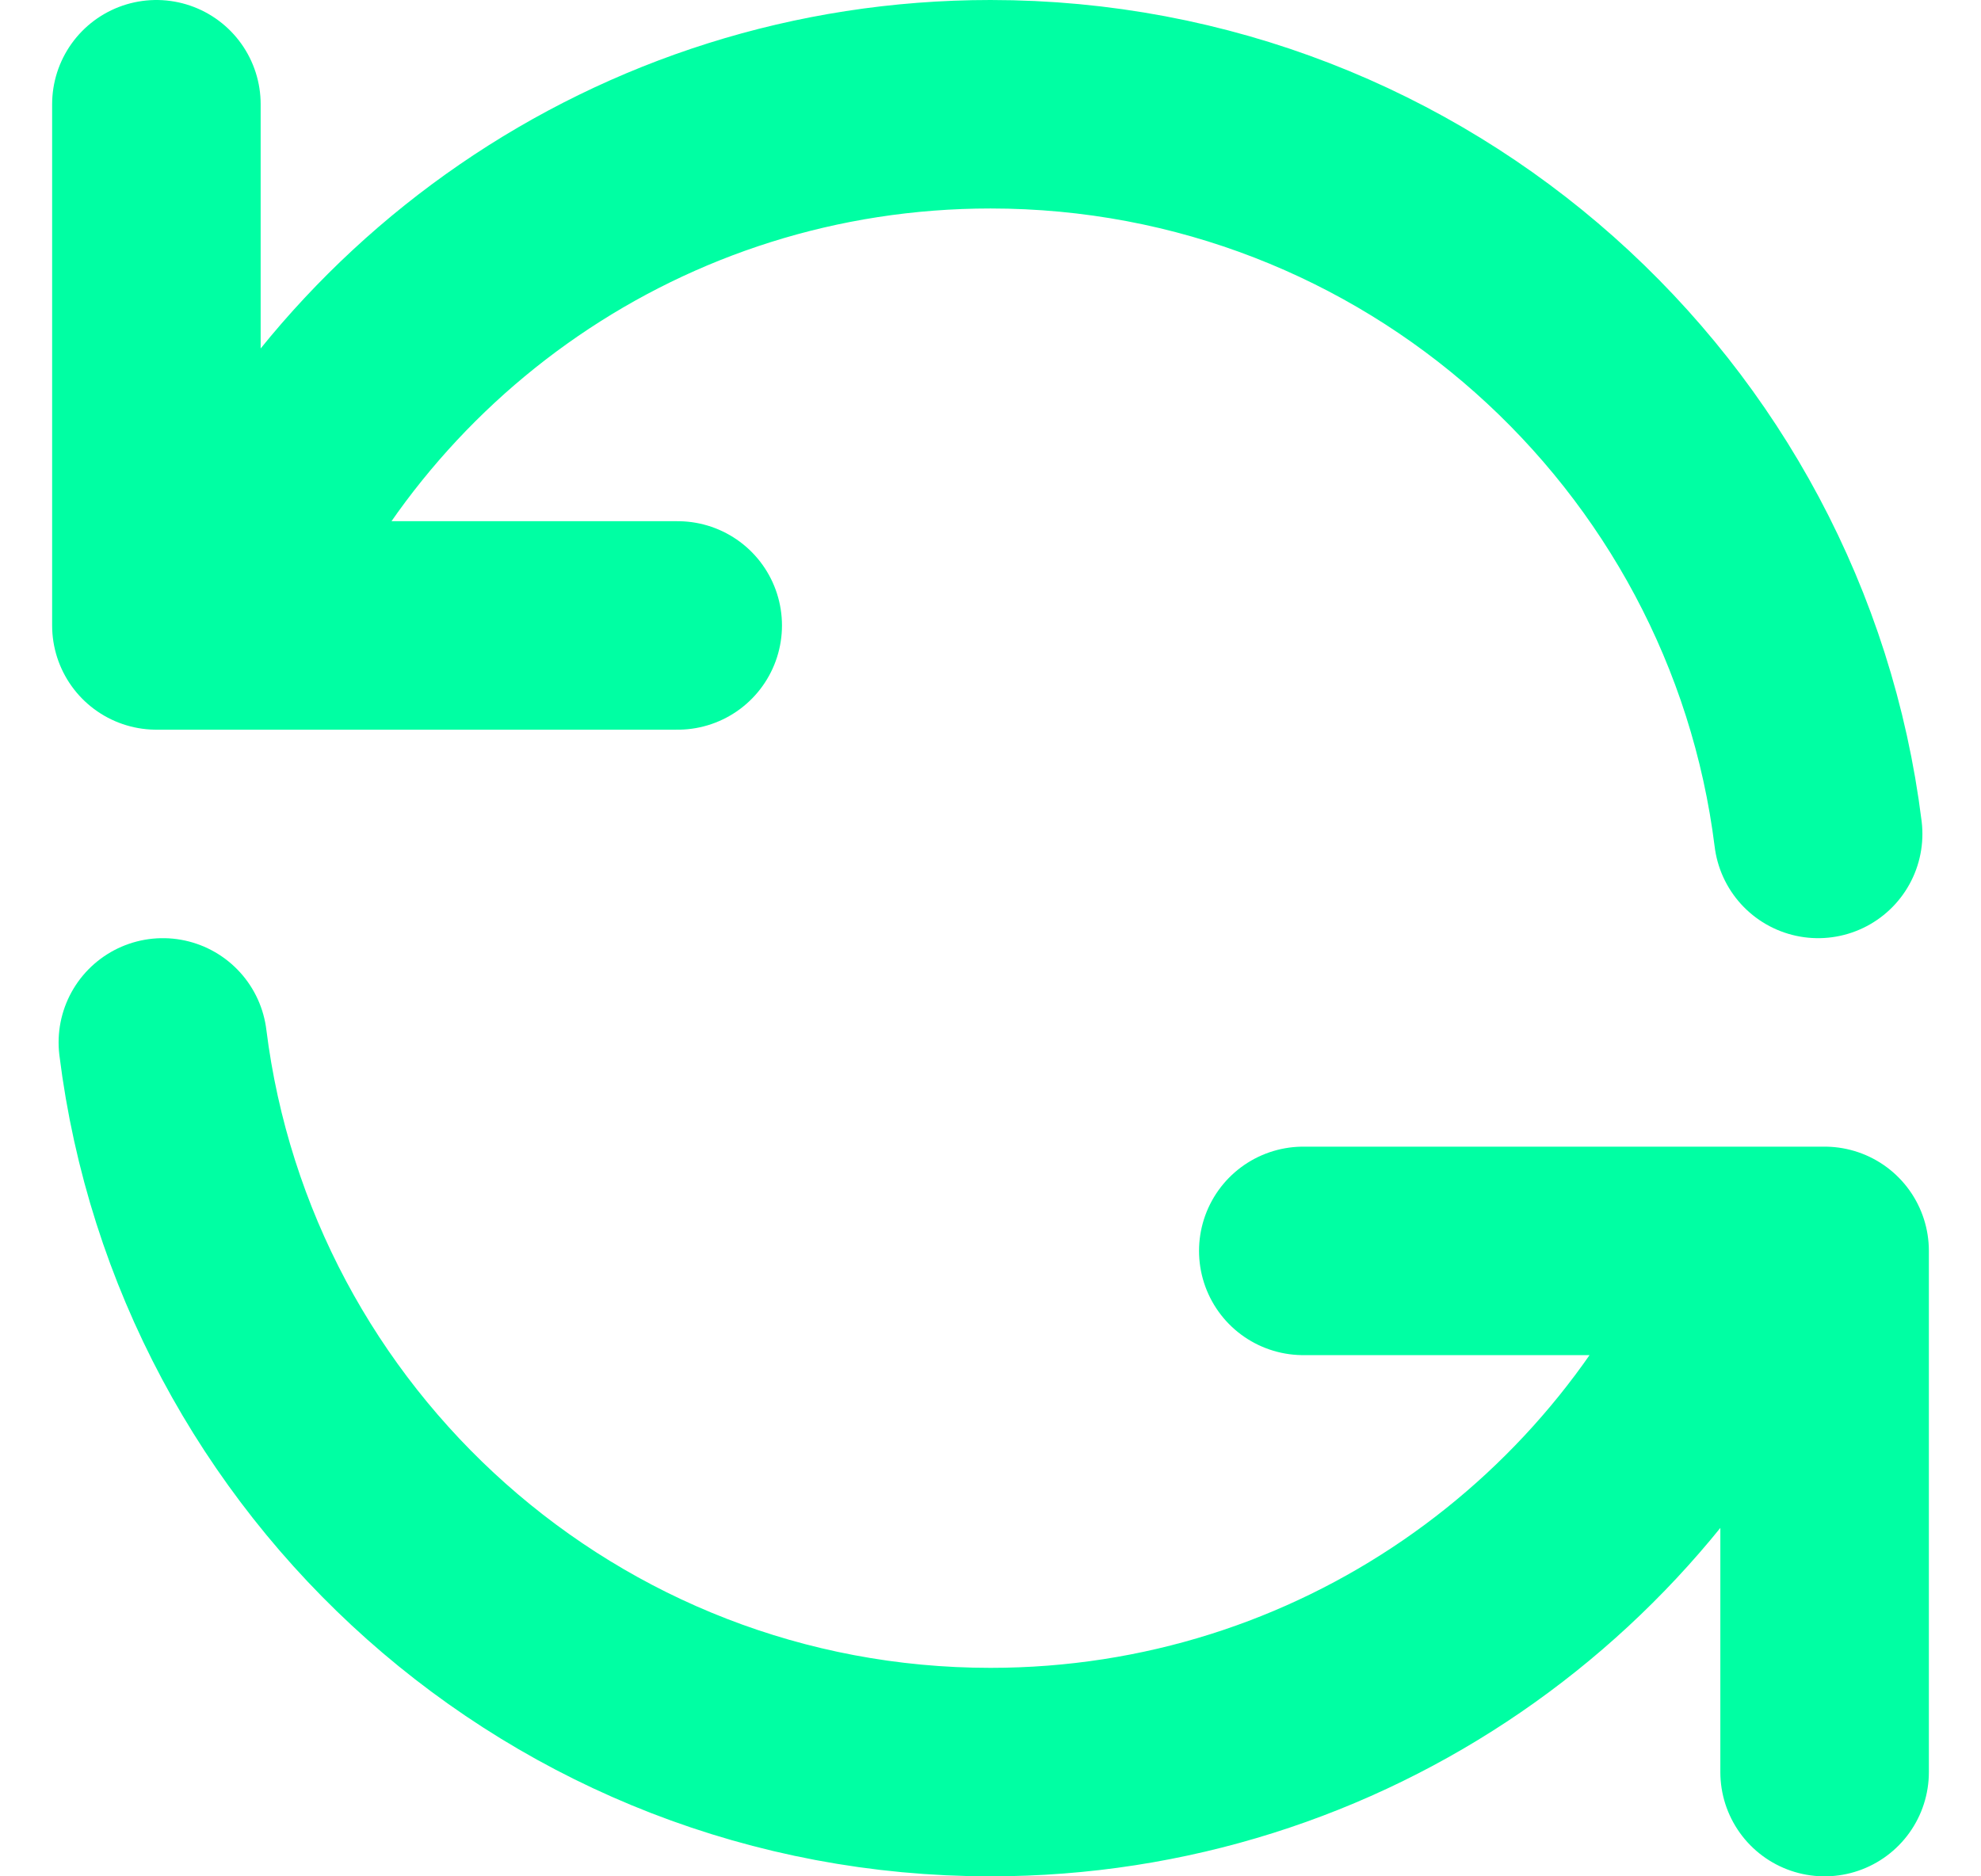 <svg width="19" height="18" viewBox="0 0 19 18" fill="none" xmlns="http://www.w3.org/2000/svg">
<path d="M1.5 1V6H2.082M17.438 8C16.946 4.054 13.58 1 9.5 1C6.143 1 3.268 3.068 2.082 6M2.082 6H6.5M17.5 17V12H16.919M16.919 12C15.732 14.932 12.857 17 9.5 17C5.42 17 2.054 13.946 1.562 10M16.919 12H12.5" stroke="#00FFA3" stroke-width="2" stroke-linecap="round" stroke-linejoin="round"/>
</svg>
